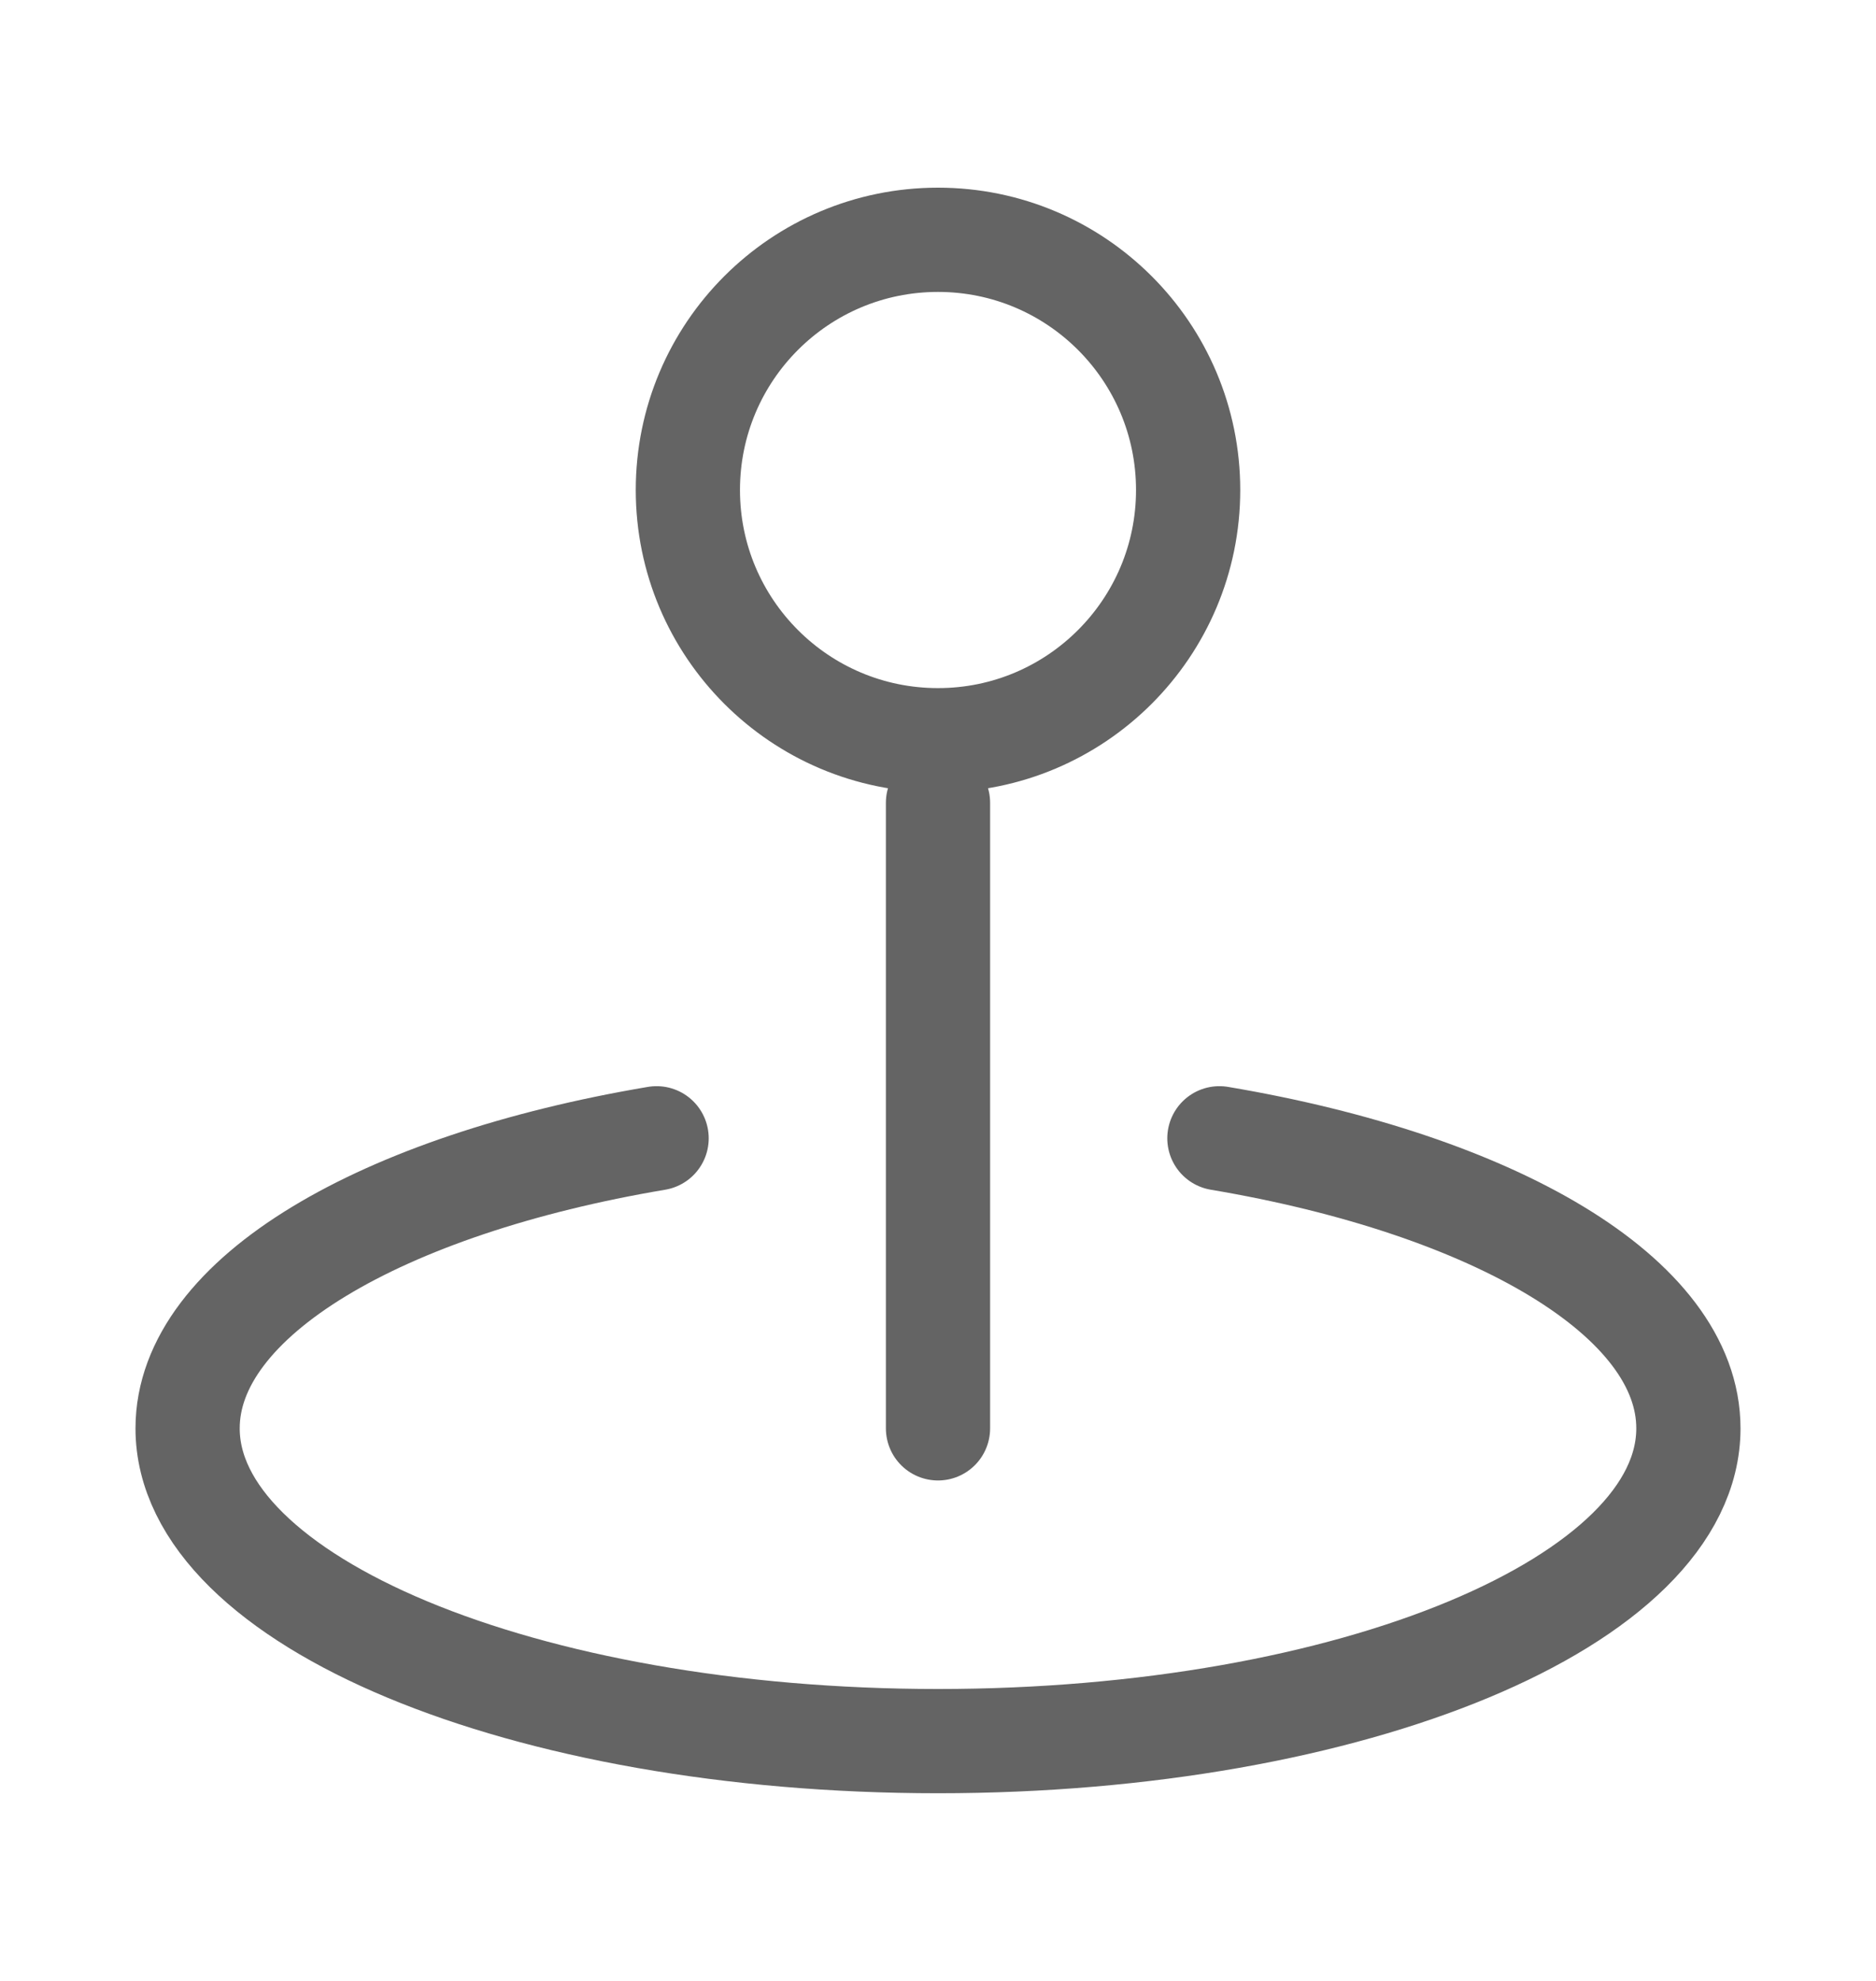 <svg width="18" height="19" viewBox="0 0 18 19" fill="none" xmlns="http://www.w3.org/2000/svg">
<g id="marker-04">
<path id="Icon" d="M9 7.7V13.7M6.3 10.918C3.661 11.363 1.8 12.441 1.8 13.7C1.8 15.357 5.023 16.7 9 16.7C12.976 16.7 16.2 15.357 16.2 13.7C16.2 12.441 14.338 11.363 11.7 10.918M11.4 4.7C11.4 6.025 10.325 7.1 9 7.1C7.674 7.1 6.6 6.025 6.6 4.7C6.6 3.374 7.674 2.3 9 2.3C10.325 2.3 11.4 3.374 11.4 4.7Z" stroke="#646464" stroke-linecap="round" stroke-linejoin="round"/>
</g>
</svg>
